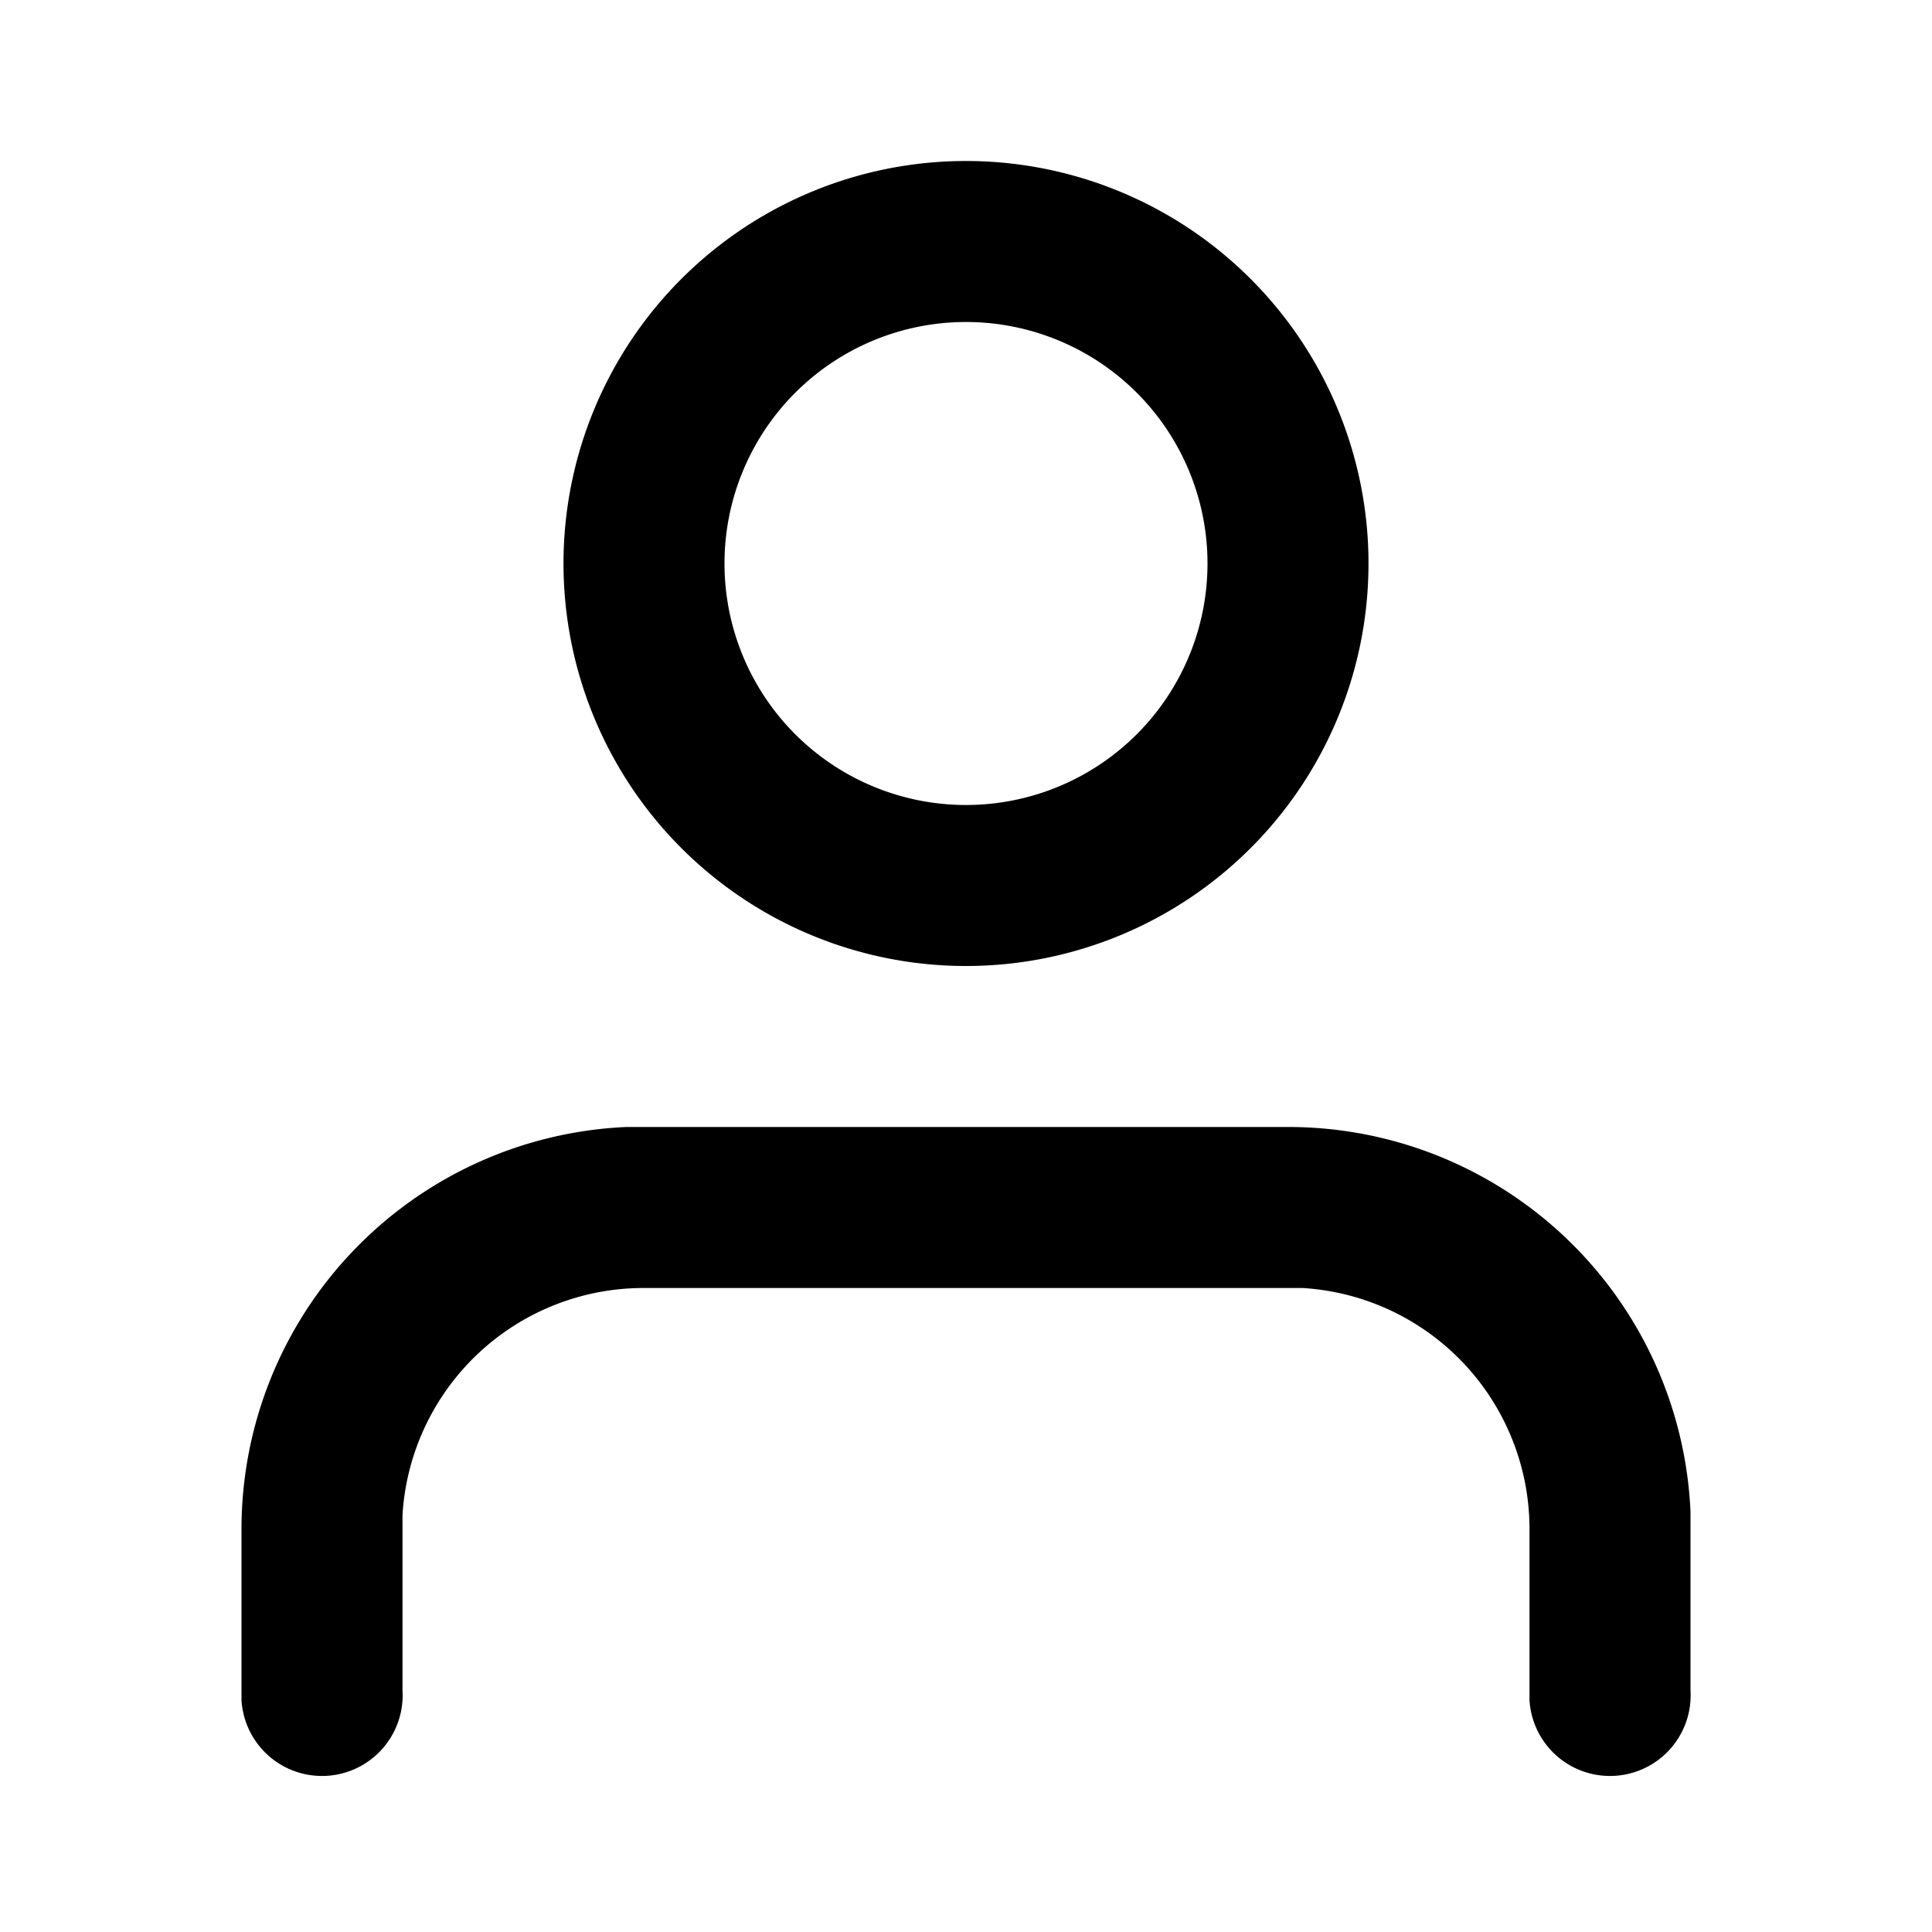 <svg width="24" height="24" viewBox="0 0 24 24" xmlns="http://www.w3.org/2000/svg">
  <path d="M16 14a5 5 0 015 4.78V21a1 1 0 01-2 .12V19a3 3 0 00-2.82-3H8a3 3 0 00-3 2.82V21a1 1 0 01-2 .12V19a5 5 0 014.78-5H16zM12 2a5 5 0 110 10 5 5 0 010-10zm0 2a3 3 0 100 6 3 3 0 000-6z"/>
</svg>
